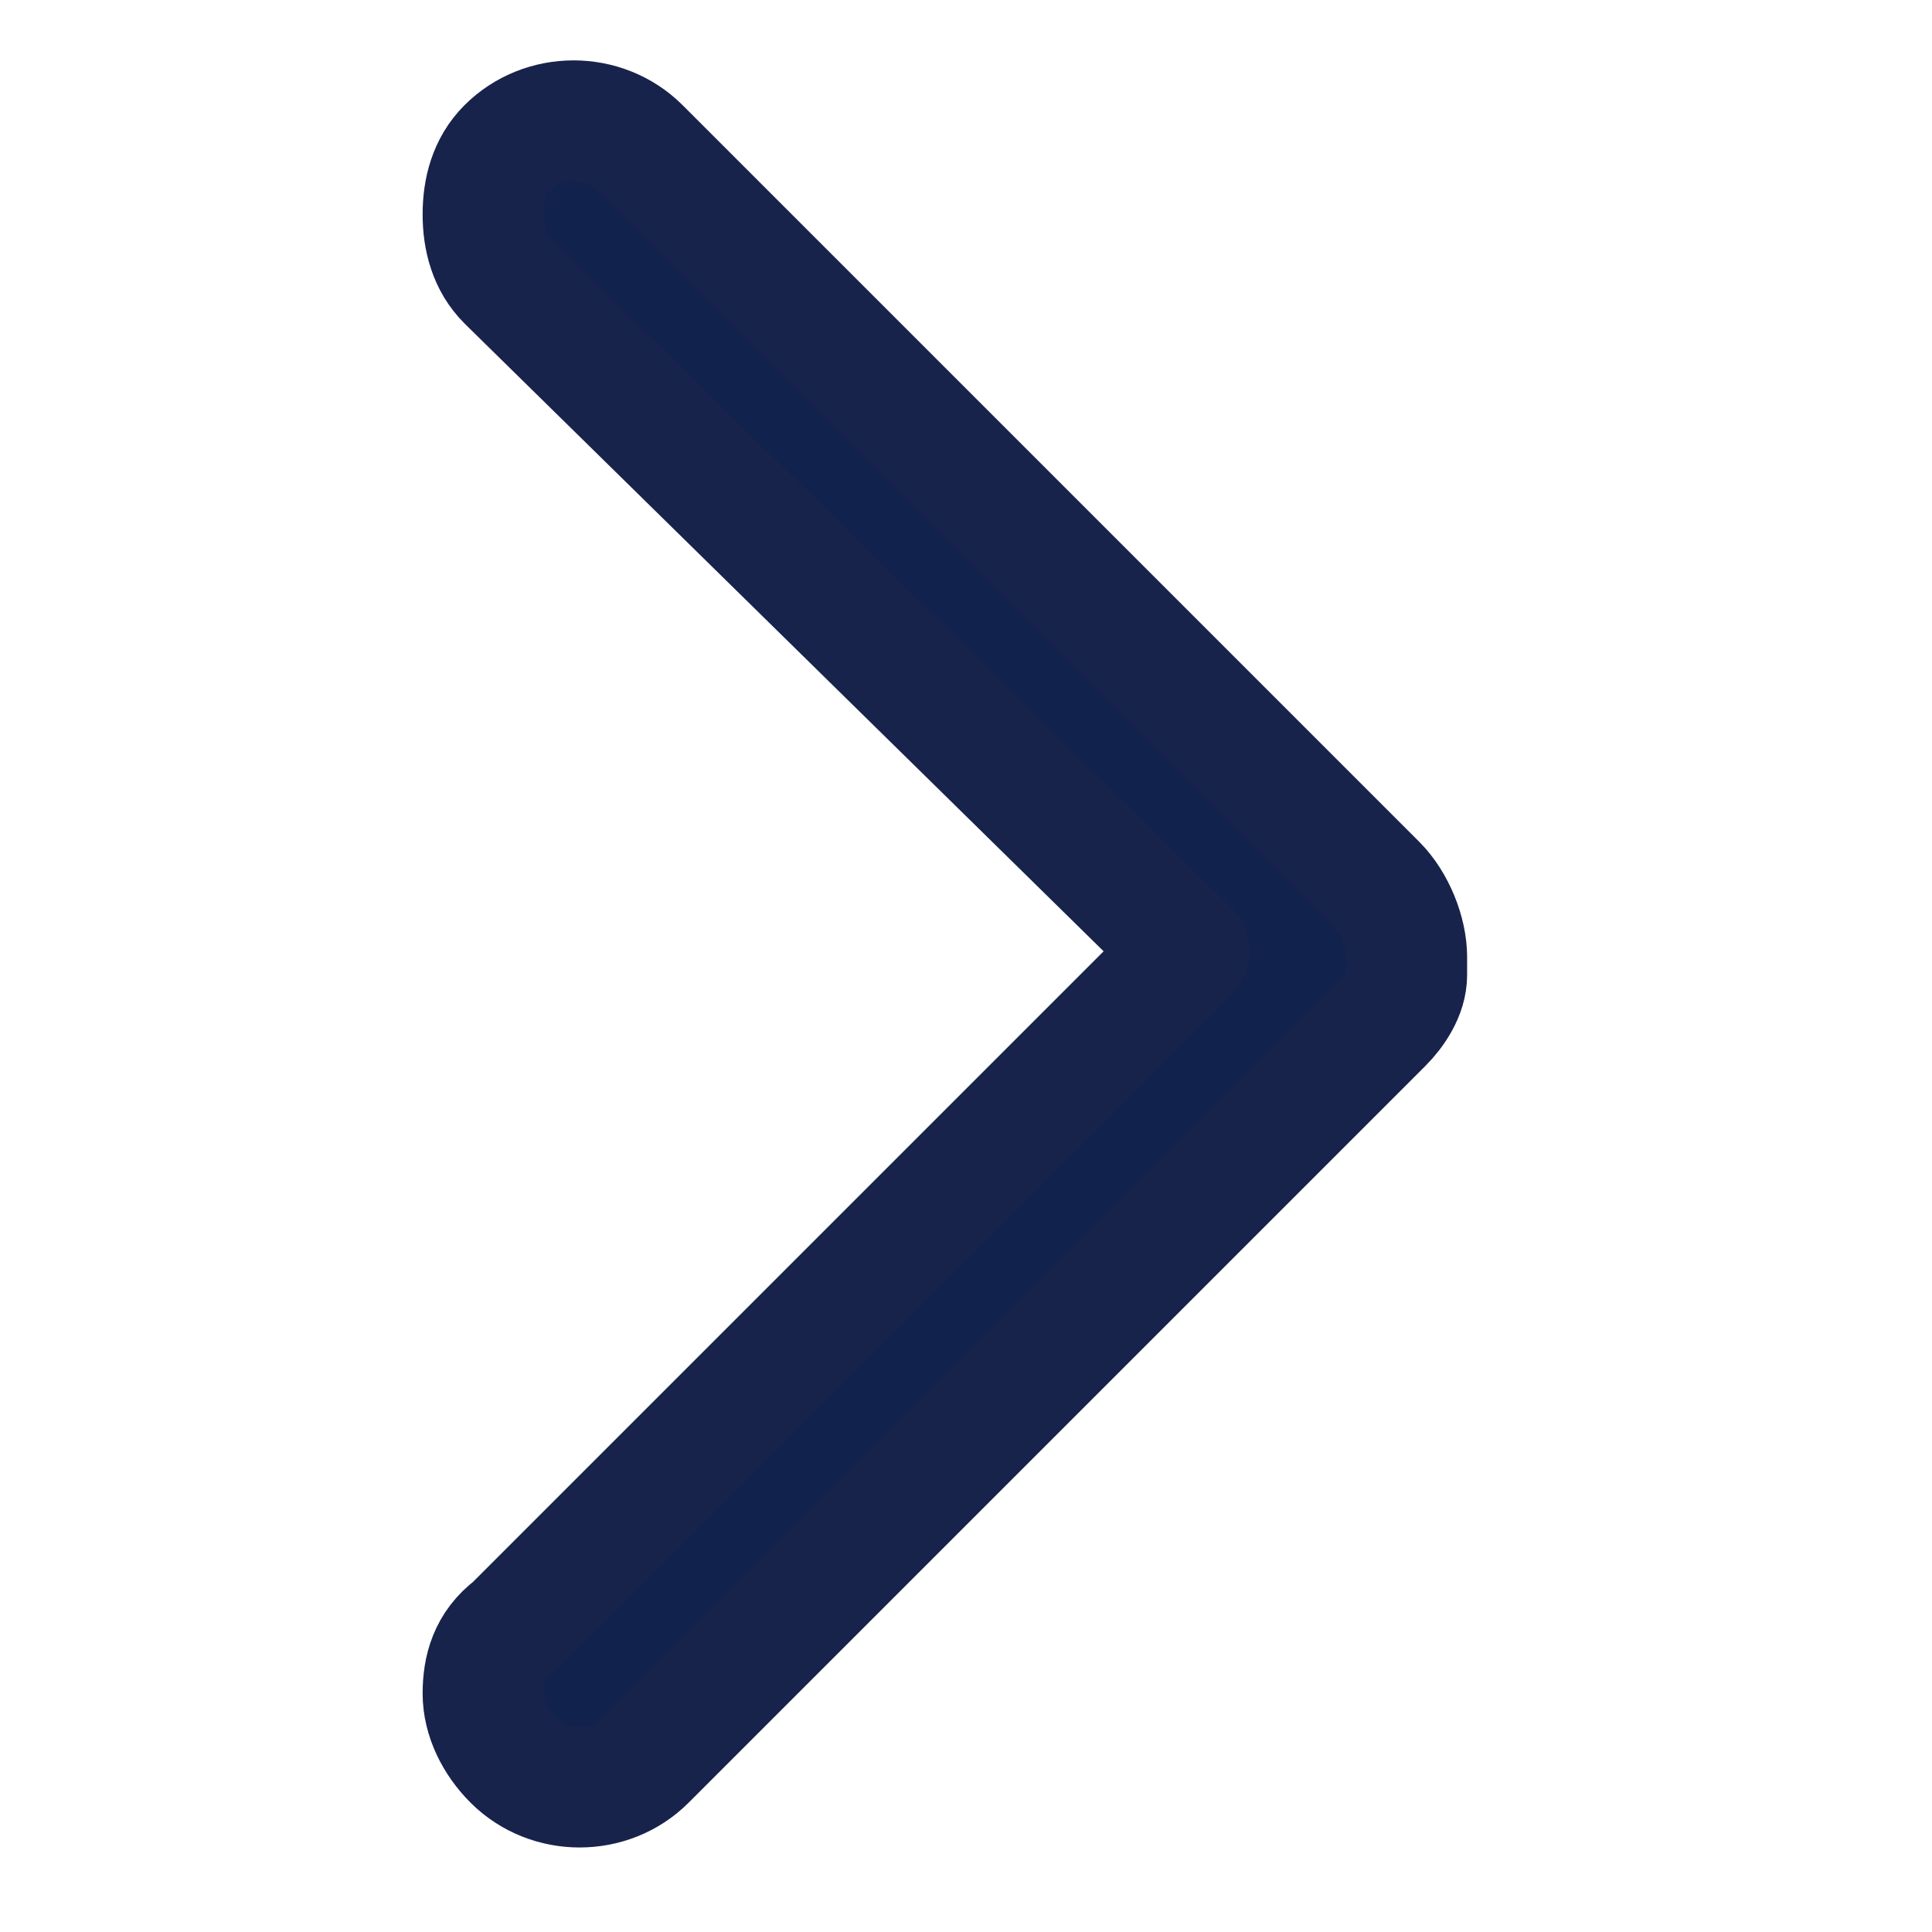 <svg width="32" height="32" viewBox="0 0 32 32" fill="none" xmlns="http://www.w3.org/2000/svg">
<path d="M23.3 15.85C23.3 15.95 23.3 16.05 23.3 16.15C23.3 16.45 23.1 16.75 22.9 16.95L10.7 29.15C10.1 29.75 9.1 29.75 8.5 29.15C8.2 28.85 8 28.45 8 28.05C8 27.65 8.1 27.25 8.5 26.95L19.7 15.75L8.4 4.65C8.1 4.35 8 3.95 8 3.55C8 3.15 8.1 2.75 8.4 2.45C9 1.85 10 1.85 10.6 2.45L22.8 14.65C23.1 14.95 23.3 15.45 23.3 15.85Z" fill="#11224D" stroke="#18234C" stroke-width="2" stroke-miterlimit="10" stroke-linecap="round" stroke-linejoin="round"/>
</svg>
